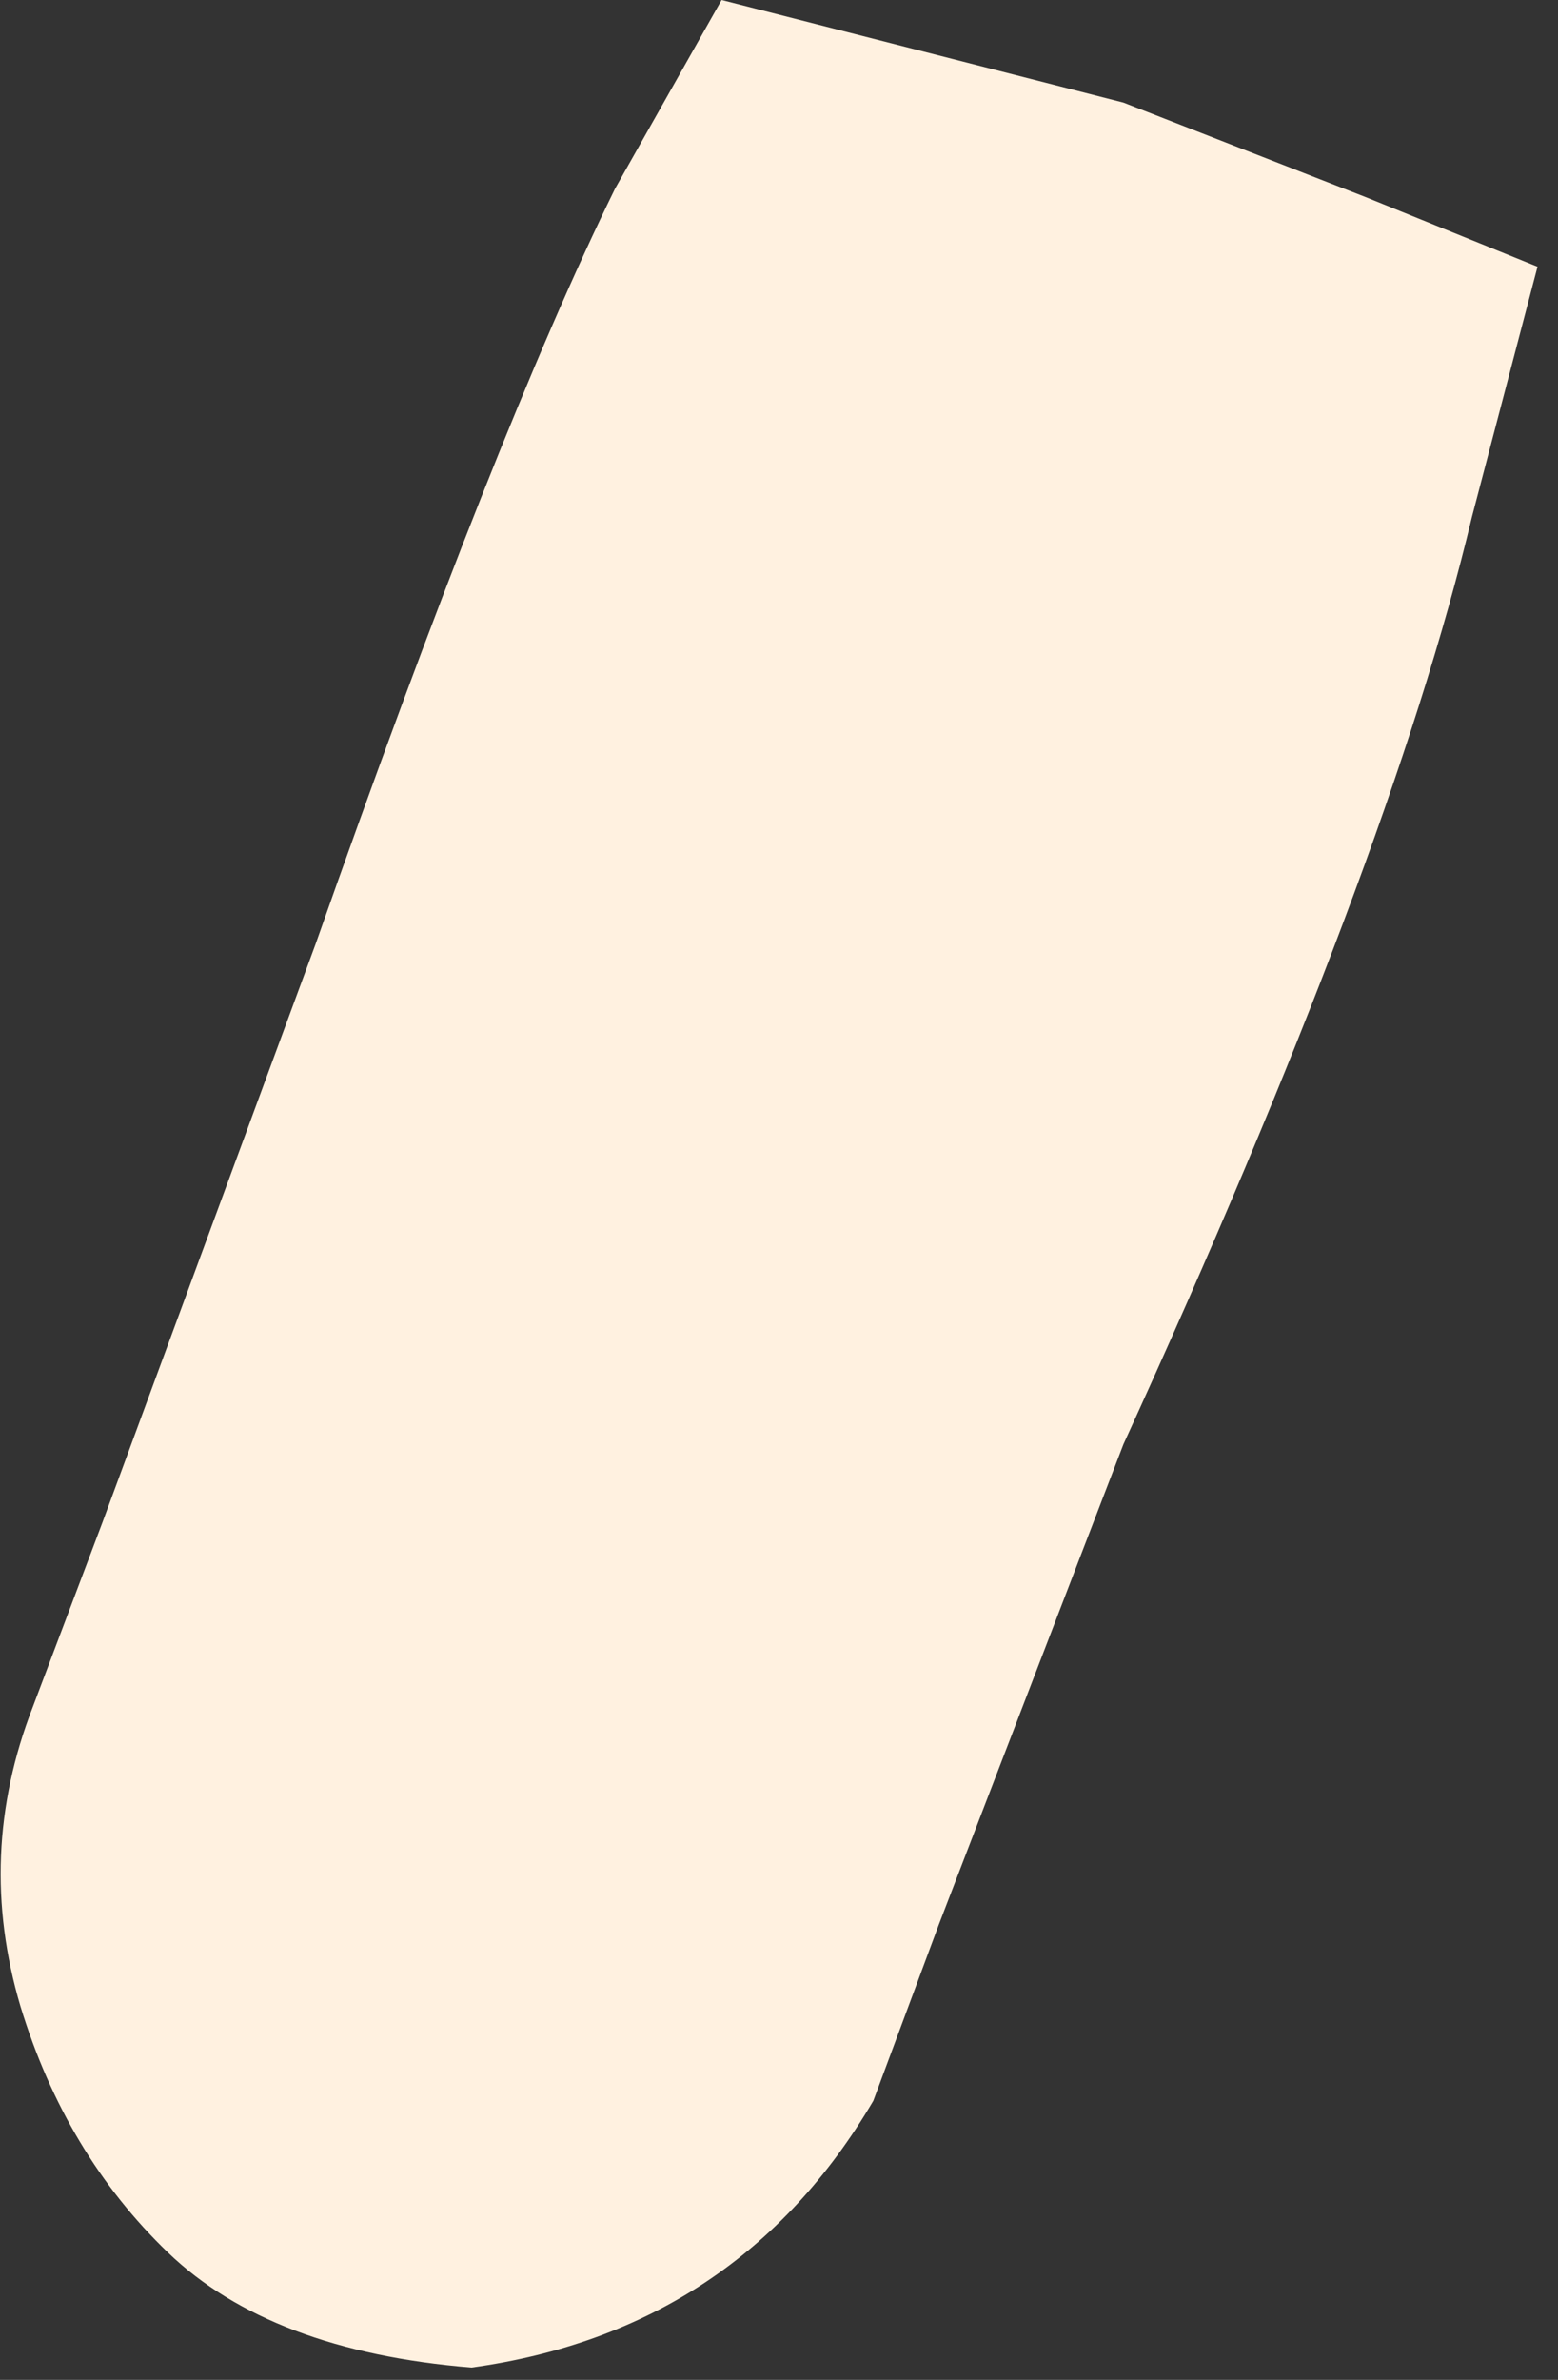 <?xml version="1.0" encoding="utf-8"?>
<svg version="1.1" id="Layer_1"
xmlns="http://www.w3.org/2000/svg"
xmlns:xlink="http://www.w3.org/1999/xlink"
xmlns:author="http://www.sothink.com"
width="19px" height="29px"
xml:space="preserve">
<rect width="100%" height="100%" fill="#333333" stroke="none"/>
<g id="6446" transform="matrix(1, 0, 0, 1, 6.1, 20.1)">
<path style="fill:#FFF1E0;fill-opacity:1" d="M12.65,-16.85L11.85 -13.8Q10.85 -9.6 7.6 -2.5L5.35 3.35L4.55 5.5Q2.9 8.3 -0.35 8.75Q-2.8 8.55 -4.05 7.35Q-5.3 6.15 -5.85 4.35Q-6.4 2.5 -5.7 0.7L-4.85 -1.55L-2.25 -8.6Q-0.05 -14.85 1.4 -17.8L2.7 -20.1L7.6 -18.85L10.55 -17.7L12.65 -16.85" />
</g>
</svg>
